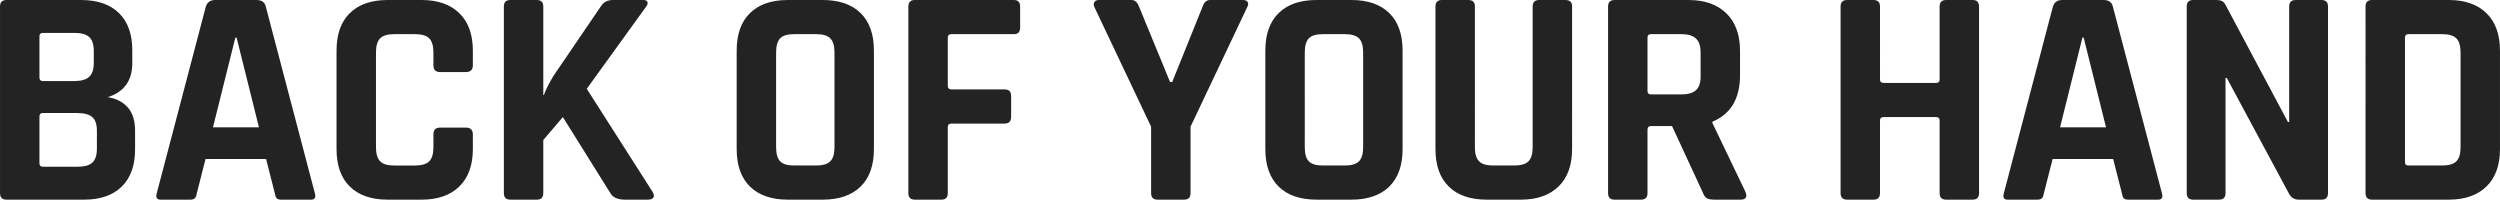 <svg viewBox="-626.081 0 1252.162 100" style="width:518px;height:41.368px;max-height:100%" xmlns="http://www.w3.org/2000/svg" class="jsx-2263963463 artboard-inner"><g fill="#232323"><path d="M-604.619 83.515c-1.14 0-1.71-.57-1.71-1.711V58.32c0-1.14.57-1.71 1.71-1.71h17.107c3.525 0 6.066.674 7.62 2.021 1.556 1.348 2.334 3.63 2.334 6.843v9.02c0 3.215-.752 5.522-2.255 6.921-1.504 1.4-3.966 2.1-7.388 2.1zm0-42.924c-1.14 0-1.71-.57-1.71-1.71V18.195c0-1.14.57-1.71 1.71-1.71h16.019c3.317 0 5.728.7 7.231 2.099 1.504 1.4 2.255 3.706 2.255 6.92v6.066c0 3.214-.777 5.52-2.332 6.92-1.556 1.4-3.992 2.1-7.31 2.1zm-21.462 56.143c0 2.177 1.089 3.266 3.266 3.266h38.88c8.087 0 14.36-2.177 18.818-6.532 4.459-4.354 6.688-10.575 6.688-18.662v-9.332c0-5.08-1.244-8.994-3.733-11.741-2.488-2.748-5.806-4.433-9.953-5.055 8.19-2.592 12.286-8.294 12.286-17.107v-6.377c0-8.087-2.23-14.308-6.687-18.662C-570.975 2.177-577.3 0-585.49 0h-37.325c-2.177 0-3.266 1.089-3.266 3.266zM-530.762 100c1.037 0 1.789-.233 2.255-.7.467-.466.804-1.322 1.011-2.566l4.355-17.107h30.327l4.354 17.107c.207 1.244.518 2.1.933 2.566.415.467 1.193.7 2.333.7h14.93c1.866 0 2.488-1.089 1.866-3.266L-492.97 3.266C-493.488 1.089-495.044 0-497.636 0h-20.684c-2.385 0-3.94 1.089-4.666 3.266l-24.572 93.468c-.622 2.177 0 3.266 1.866 3.266zm22.55-81.182h.623l11.198 44.946h-23.018zM-414.914 100c8.087 0 14.386-2.203 18.896-6.61 4.51-4.406 6.765-10.653 6.765-18.74v-7.31c0-2.28-1.14-3.42-3.421-3.42h-13.064c-2.177 0-3.266 1.14-3.266 3.42v6.377c0 3.318-.7 5.676-2.1 7.076-1.399 1.4-3.758 2.1-7.076 2.1h-10.575c-3.214 0-5.521-.7-6.92-2.1-1.4-1.4-2.1-3.758-2.1-7.076V26.283c0-3.318.7-5.676 2.1-7.076 1.399-1.4 3.706-2.1 6.92-2.1h10.575c3.318 0 5.677.7 7.077 2.1 1.4 1.4 2.1 3.758 2.1 7.076v6.376c0 2.281 1.088 3.422 3.265 3.422h13.064c2.28 0 3.421-1.14 3.421-3.422v-7.31c0-8.086-2.255-14.333-6.765-18.74C-400.528 2.204-406.827 0-414.914 0h-16.951c-8.191 0-14.516 2.177-18.974 6.532-4.458 4.354-6.687 10.627-6.687 18.818v49.3c0 8.19 2.229 14.464 6.687 18.818 4.458 4.355 10.783 6.532 18.974 6.532zM-357.233 100c2.178 0 3.266-1.089 3.266-3.266V70.14l9.798-11.509 23.795 38.103c1.244 2.177 3.68 3.266 7.31 3.266h11.352c1.452 0 2.411-.337 2.878-1.01.466-.675.337-1.634-.39-2.878l-32.97-51.633 29.55-40.902c.829-1.037 1.114-1.892.855-2.566-.26-.674-.96-1.011-2.1-1.011h-15.24c-2.697 0-4.718 1.089-6.066 3.266l-23.64 34.681c-2.384 3.94-3.991 7.154-4.82 9.642h-.312V3.266c0-2.177-1.088-3.266-3.266-3.266h-13.219c-2.177 0-3.266 1.089-3.266 3.266v93.468c0 2.177 1.089 3.266 3.266 3.266zM-228.336 82.893c-3.318 0-5.65-.7-6.998-2.1-1.348-1.4-2.022-3.758-2.022-7.076V26.283c0-3.318.674-5.676 2.022-7.076 1.347-1.4 3.68-2.1 6.998-2.1h11.042c3.318 0 5.677.7 7.076 2.1 1.4 1.4 2.1 3.758 2.1 7.076v47.434c0 3.318-.7 5.676-2.1 7.076-1.4 1.4-3.758 2.1-7.076 2.1zM-214.028 100c8.19 0 14.515-2.177 18.974-6.532 4.458-4.354 6.687-10.627 6.687-18.818v-49.3c0-8.19-2.23-14.464-6.687-18.818C-199.513 2.177-205.837 0-214.028 0h-17.418c-8.191 0-14.516 2.177-18.974 6.532-4.458 4.354-6.687 10.627-6.687 18.818v49.3c0 8.19 2.229 14.464 6.687 18.818 4.458 4.355 10.783 6.532 18.974 6.532zM-154.634 100c2.177 0 3.266-1.089 3.266-3.266V63.608c0-1.14.622-1.71 1.866-1.71h26.594c2.177 0 3.266-1.141 3.266-3.422v-10.42c0-2.177-1.089-3.266-3.266-3.266h-26.594c-1.244 0-1.866-.622-1.866-1.866V18.818c0-1.14.622-1.71 1.866-1.71h31.26c2.073 0 3.11-1.09 3.11-3.267V3.266c0-2.177-1.037-3.266-3.11-3.266h-49.611c-2.178 0-3.266 1.089-3.266 3.266v93.468c0 2.177 1.088 3.266 3.266 3.266zM-33.05 100c2.178 0 3.267-1.089 3.267-3.266V63.453L-1.323 3.42c.519-1.036.545-1.866.078-2.488C-1.712.311-2.463 0-3.5 0h-16.485c-1.763 0-3.007 1.089-3.733 3.266l-15.24 37.792h-1.09L-55.6 3.266C-56.43 1.089-57.673 0-59.332 0h-16.485c-.933 0-1.633.337-2.1 1.01-.466.675-.492 1.478-.078 2.411l28.46 60.032v33.281c0 2.177 1.09 3.266 3.267 3.266zM36.454 82.893c-3.318 0-5.65-.7-6.999-2.1-1.348-1.4-2.022-3.758-2.022-7.076V26.283c0-3.318.674-5.676 2.022-7.076 1.348-1.4 3.68-2.1 6.999-2.1h11.042c3.317 0 5.676.7 7.076 2.1 1.4 1.4 2.1 3.758 2.1 7.076v47.434c0 3.318-.7 5.676-2.1 7.076-1.4 1.4-3.759 2.1-7.076 2.1zM50.762 100c8.19 0 14.515-2.177 18.973-6.532 4.458-4.354 6.688-10.627 6.688-18.818v-49.3c0-8.19-2.23-14.464-6.688-18.818C65.277 2.177 58.952 0 50.762 0H33.343c-8.19 0-14.515 2.177-18.973 6.532C9.91 10.886 7.682 17.159 7.682 25.35v49.3c0 8.19 2.23 14.464 6.688 18.818C18.828 97.823 25.152 100 33.343 100zM144.837 0c-2.178 0-3.266 1.089-3.266 3.266v70.451c0 3.318-.7 5.676-2.1 7.076-1.4 1.4-3.758 2.1-7.076 2.1h-10.73c-3.215 0-5.522-.7-6.922-2.1-1.4-1.4-2.1-3.758-2.1-7.076V3.266c0-2.177-1.088-3.266-3.265-3.266h-13.22c-2.177 0-3.265 1.089-3.265 3.266V74.65c0 8.19 2.229 14.464 6.687 18.818 4.458 4.355 10.783 6.532 18.974 6.532h17.107c8.087 0 14.386-2.203 18.896-6.61 4.51-4.406 6.765-10.653 6.765-18.74V3.11c0-2.073-1.14-3.11-3.422-3.11zM195.832 100c2.178 0 3.266-1.089 3.266-3.266V64.852c0-1.14.622-1.71 1.867-1.71h10.42l15.552 33.592c.518 1.348 1.192 2.23 2.021 2.644.83.415 2.178.622 4.044.622h12.597c2.696 0 3.577-1.244 2.644-3.733l-16.64-34.68v-.623c9.227-3.836 13.84-11.612 13.84-23.328v-12.13c0-8.088-2.28-14.36-6.842-18.819C234.039 2.23 227.714 0 219.627 0h-37.014c-2.177 0-3.266 1.089-3.266 3.266v93.468c0 2.177 1.089 3.266 3.266 3.266zm4.977-52.722c-1.14 0-1.71-.57-1.71-1.71v-26.75c0-1.14.57-1.71 1.71-1.71h15.241c3.318 0 5.754.725 7.31 2.177 1.555 1.451 2.333 3.784 2.333 6.998v12.13c0 3.111-.778 5.366-2.333 6.766-1.556 1.4-3.992 2.1-7.31 2.1zM312.285 100c2.178 0 3.266-1.089 3.266-3.266V60.342c0-1.14.622-1.71 1.866-1.71h26.284c1.14 0 1.71.57 1.71 1.71v36.392c0 2.177 1.089 3.266 3.266 3.266h13.22c2.177 0 3.265-1.089 3.265-3.266V3.266c0-2.177-1.088-3.266-3.266-3.266h-13.219c-2.177 0-3.266 1.089-3.266 3.266v36.547c0 1.14-.57 1.711-1.71 1.711h-26.284c-1.244 0-1.866-.57-1.866-1.71V3.265c0-2.177-1.088-3.266-3.266-3.266h-13.219c-2.177 0-3.266 1.089-3.266 3.266v93.468c0 2.177 1.089 3.266 3.266 3.266zM394.385 100c1.037 0 1.789-.233 2.255-.7.467-.466.804-1.322 1.011-2.566l4.355-17.107h30.326l4.355 17.107c.207 1.244.518 2.1.933 2.566.415.467 1.192.7 2.333.7h14.93c1.866 0 2.488-1.089 1.866-3.266L432.177 3.266C431.658 1.089 430.103 0 427.51 0h-20.684c-2.385 0-3.94 1.089-4.666 3.266L377.59 96.734c-.622 2.177 0 3.266 1.866 3.266zm22.55-81.182h.623l11.197 44.946h-23.017zM485.35 100c2.177 0 3.266-1.089 3.266-3.266V39.036h.622l31.104 57.854c1.037 2.073 2.696 3.11 4.977 3.11h11.353c2.177 0 3.266-1.089 3.266-3.266V3.266c0-2.177-1.089-3.266-3.266-3.266h-12.908c-2.178 0-3.266 1.089-3.266 3.266V61.12h-.622L488.46 2.177C487.735.726 486.283 0 484.106 0h-11.664c-2.178 0-3.266 1.089-3.266 3.266v93.468c0 2.177 1.088 3.266 3.266 3.266zM580.203 82.893c-1.14 0-1.711-.57-1.711-1.711V18.818c0-1.14.57-1.71 1.71-1.71h16.952c3.318 0 5.677.7 7.077 2.099 1.4 1.4 2.1 3.758 2.1 7.076v47.434c0 3.318-.7 5.676-2.1 7.076-1.4 1.4-3.759 2.1-7.077 2.1zM558.74 96.734c0 2.177 1.088 3.266 3.266 3.266h38.413c8.087 0 14.386-2.203 18.896-6.61 4.51-4.406 6.765-10.653 6.765-18.74v-49.3c0-8.087-2.255-14.334-6.765-18.74C614.806 2.203 608.507 0 600.42 0h-38.413c-2.178 0-3.266 1.089-3.266 3.266z"/></g></svg>